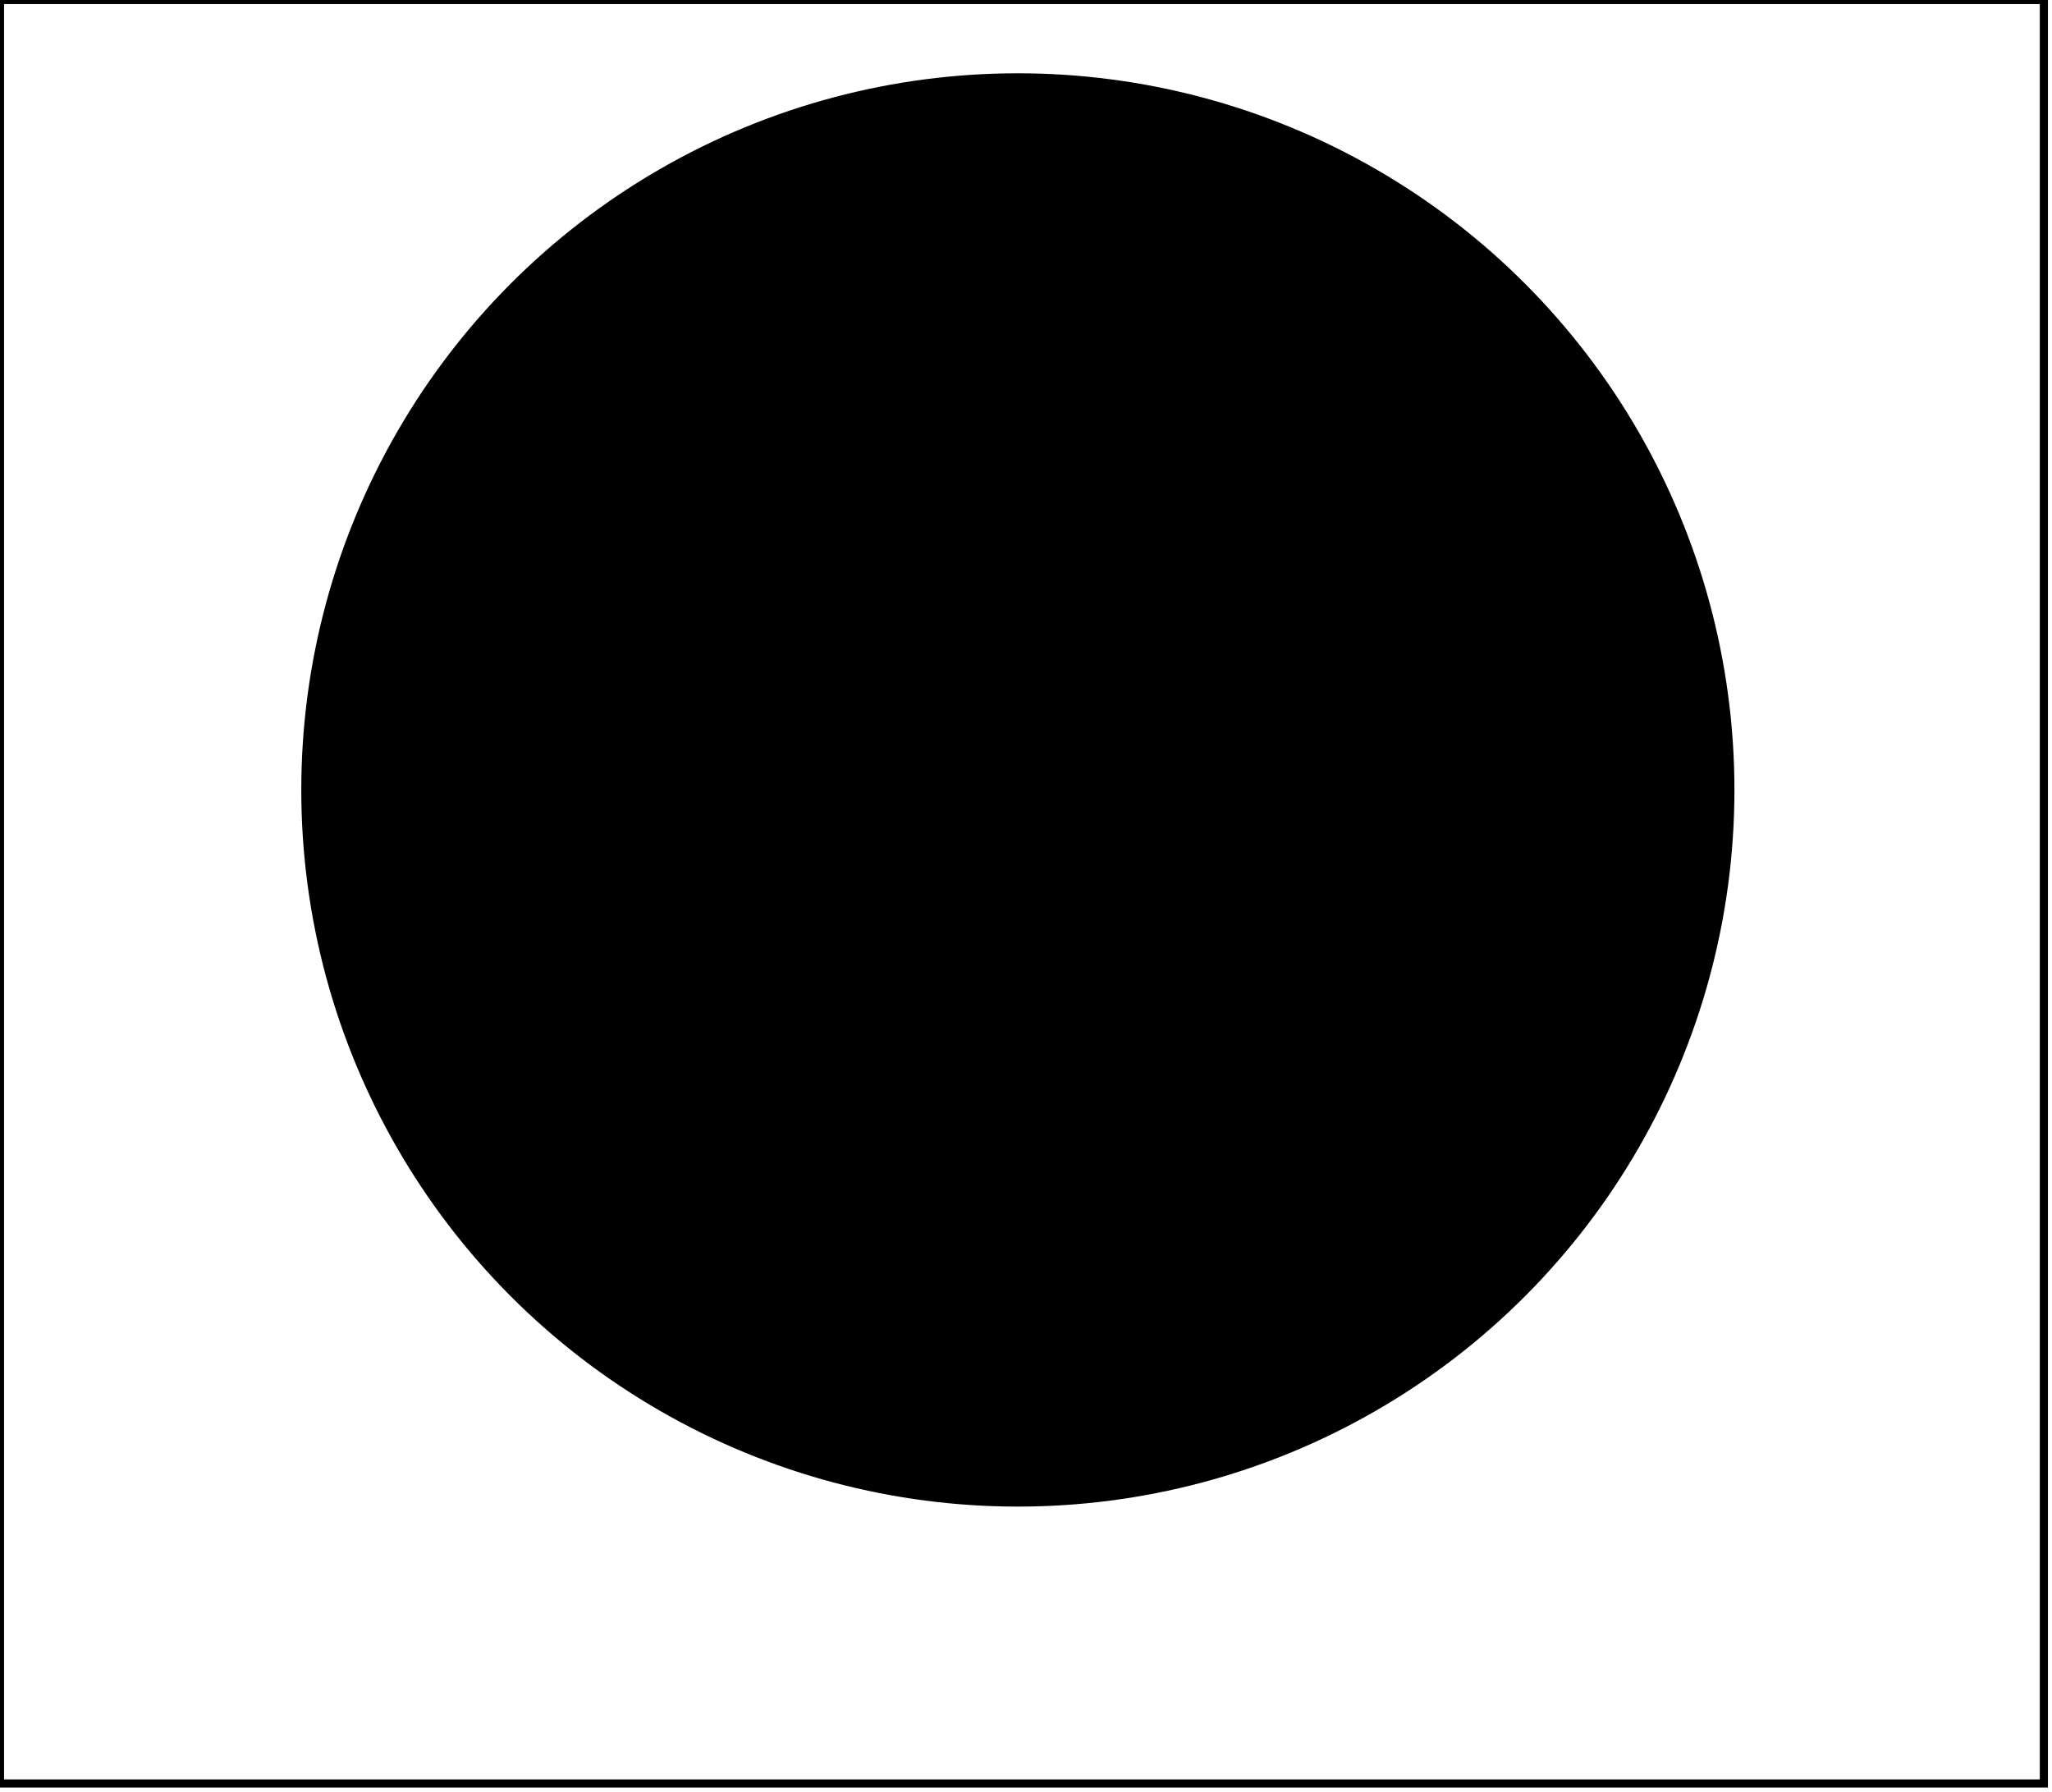 <?xml version='1.0' encoding='utf-8'?>
<svg width="252" height="220" xmlns="http://www.w3.org/2000/svg" viewBox="0 0 252 220"><rect width="252" height="220" fill="white" /><circle cx="125" cy="97" r="88" fill="black" /><path d="M 0,0 L 0,219 L 251,219 L 251,0 Z" fill="none" stroke="black" stroke-width="1" /></svg>